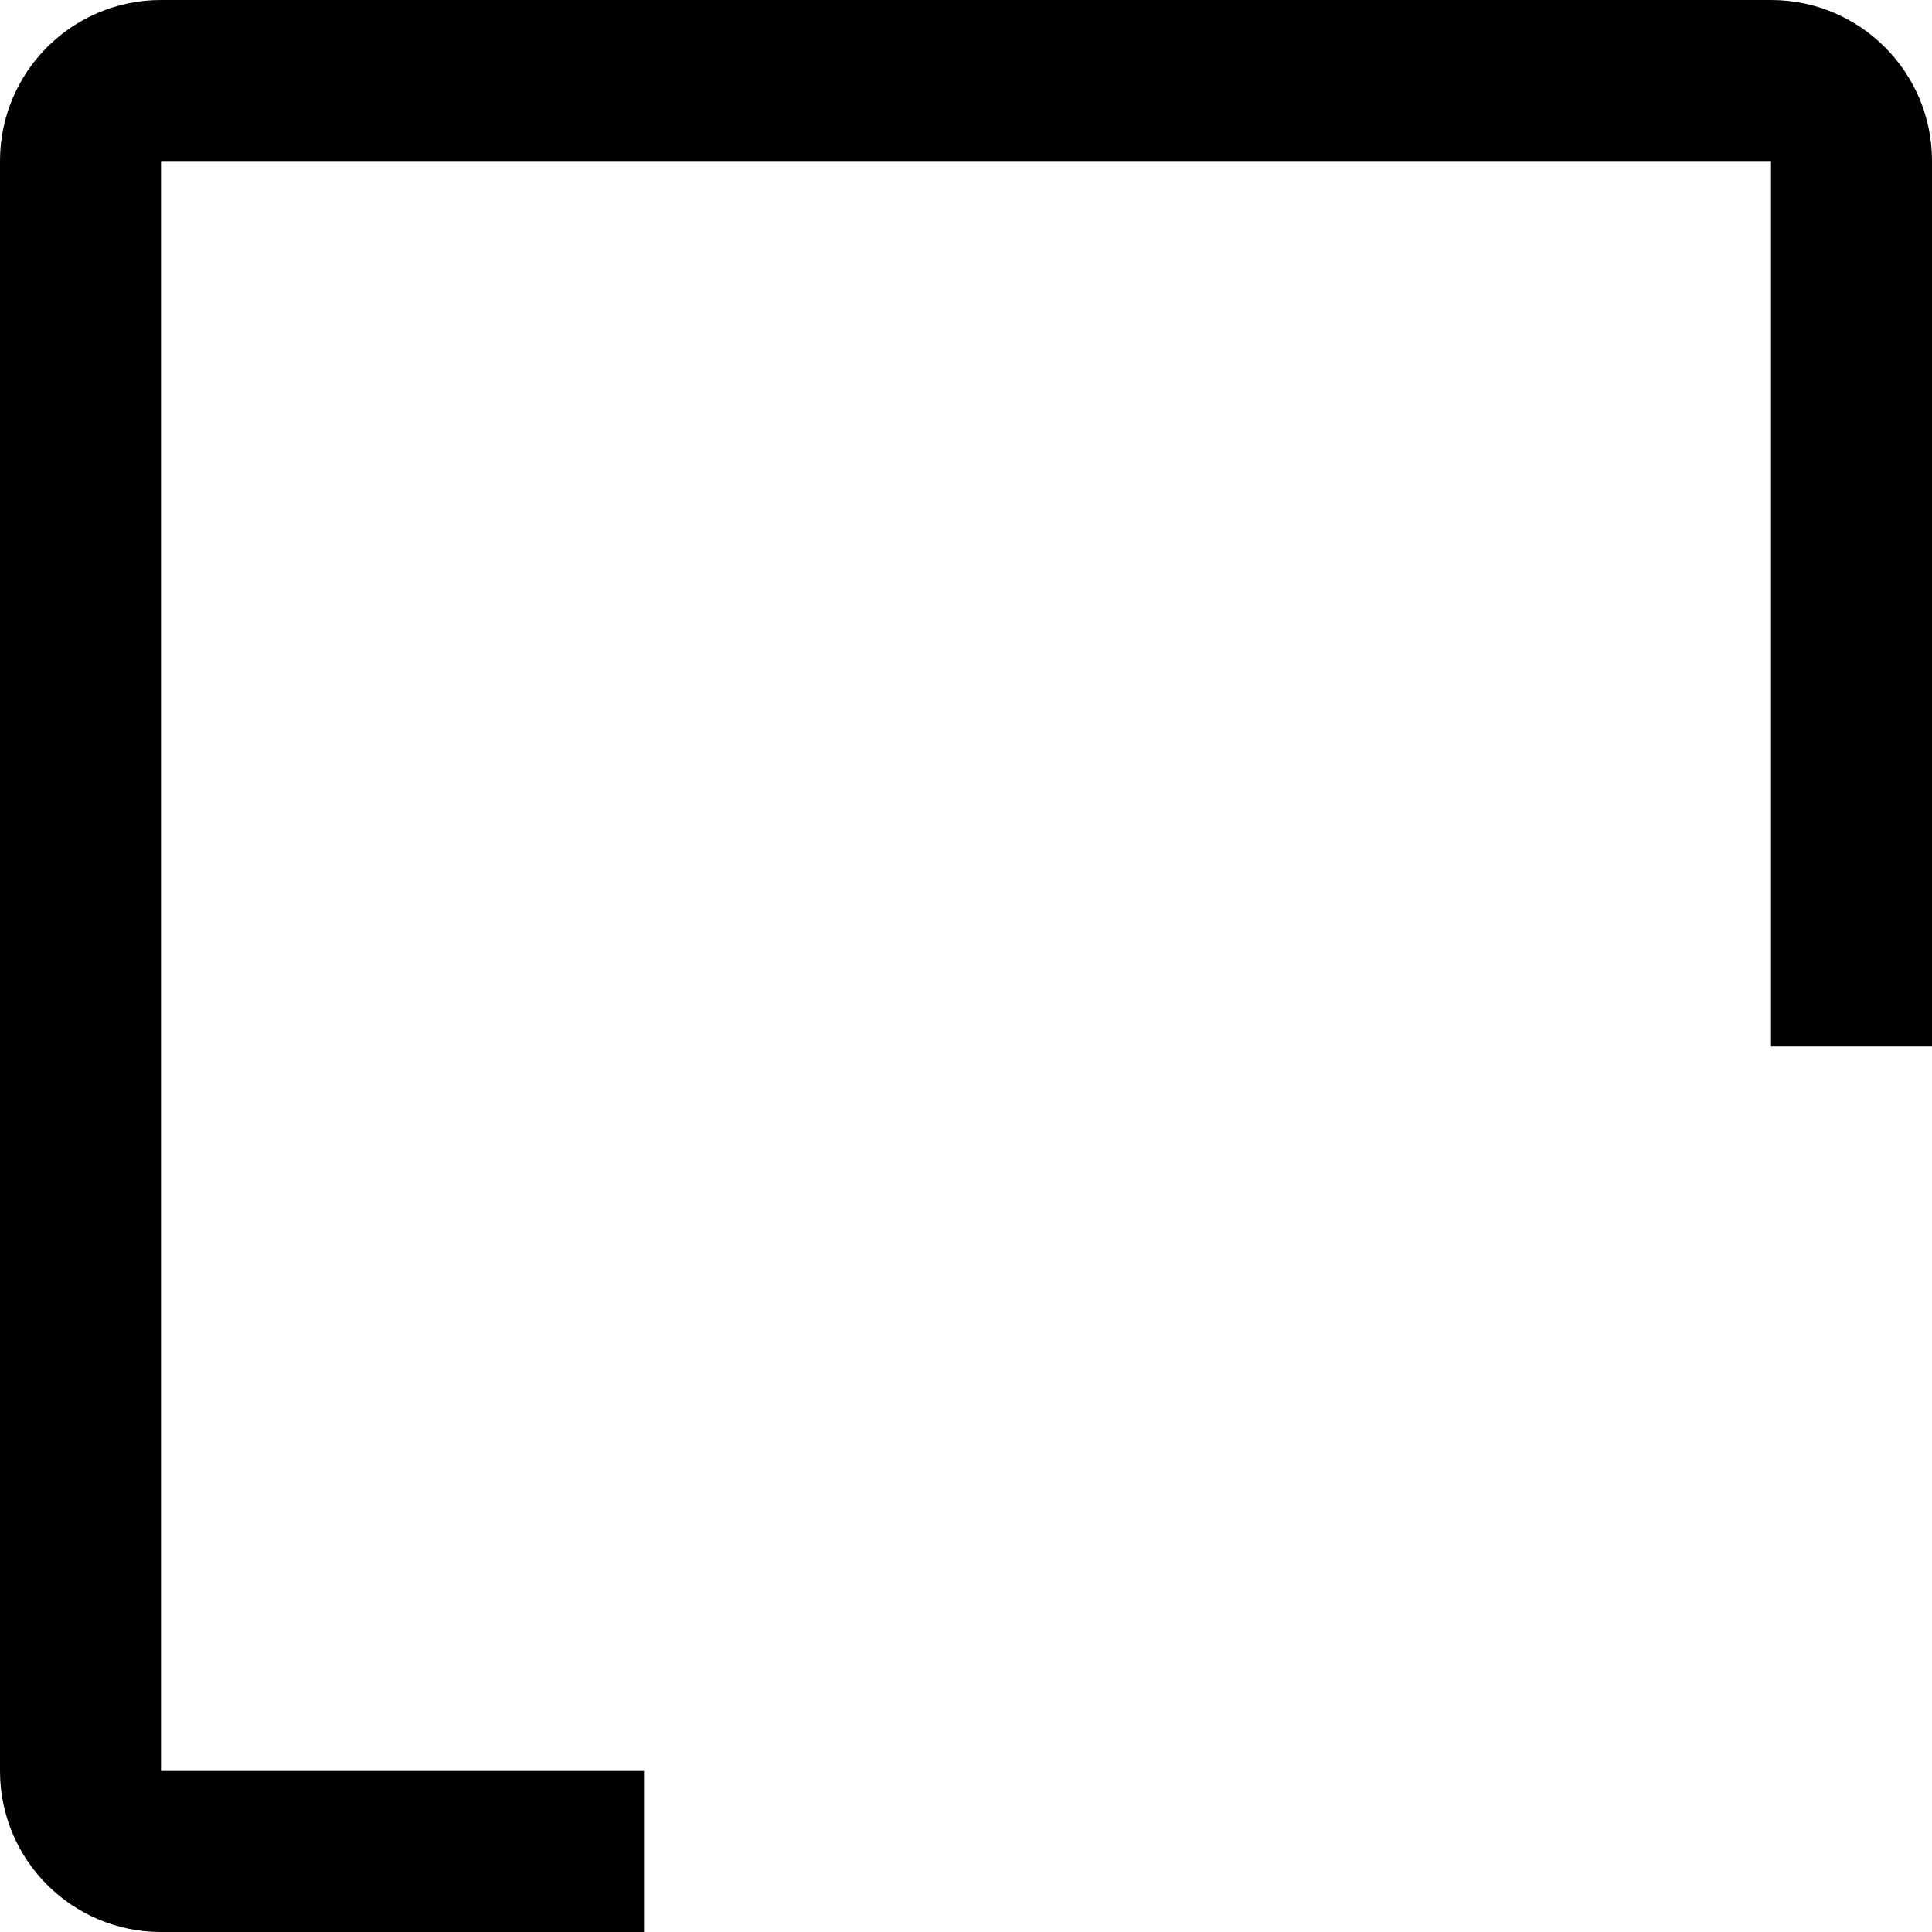 ﻿<?xml version="1.0" encoding="utf-8"?>
<svg version="1.1" xmlns:xlink="http://www.w3.org/1999/xlink" width="24px" height="24px" xmlns="http://www.w3.org/2000/svg">
  <defs>
    <pattern id="BGPattern" patternUnits="userSpaceOnUse" alignment="0 0" imageRepeat="None" />
    <mask fill="white" id="Clip4292">
      <path d="M 8 22  L 8 24  L 2 24  C 0.895 24  0 23.105  0 22  L 0 2  C 0 0.895  0.895 0  2 0  L 22 0  C 23.105 0  24 0.895  24 2  L 24 13  L 22 13  L 22 2  L 2 2  L 2 22  L 8 22  Z " fill-rule="evenodd" />
    </mask>
  </defs>
  <g transform="matrix(1 0 0 1 -4 -4 )">
    <path d="M 8 22  L 8 24  L 2 24  C 0.895 24  0 23.105  0 22  L 0 2  C 0 0.895  0.895 0  2 0  L 22 0  C 23.105 0  24 0.895  24 2  L 24 13  L 22 13  L 22 2  L 2 2  L 2 22  L 8 22  Z " fill-rule="nonzero" fill="rgba(0, 0, 0, 1)" stroke="none" transform="matrix(1 0 0 1 4 4 )" class="fill" />
    <path d="M 8 22  L 8 24  L 2 24  C 0.895 24  0 23.105  0 22  L 0 2  C 0 0.895  0.895 0  2 0  L 22 0  C 23.105 0  24 0.895  24 2  L 24 13  L 22 13  L 22 2  L 2 2  L 2 22  L 8 22  Z " stroke-width="0" stroke-dasharray="0" stroke="rgba(255, 255, 255, 0)" fill="none" transform="matrix(1 0 0 1 4 4 )" class="stroke" mask="url(#Clip4292)" />
  </g>
</svg>